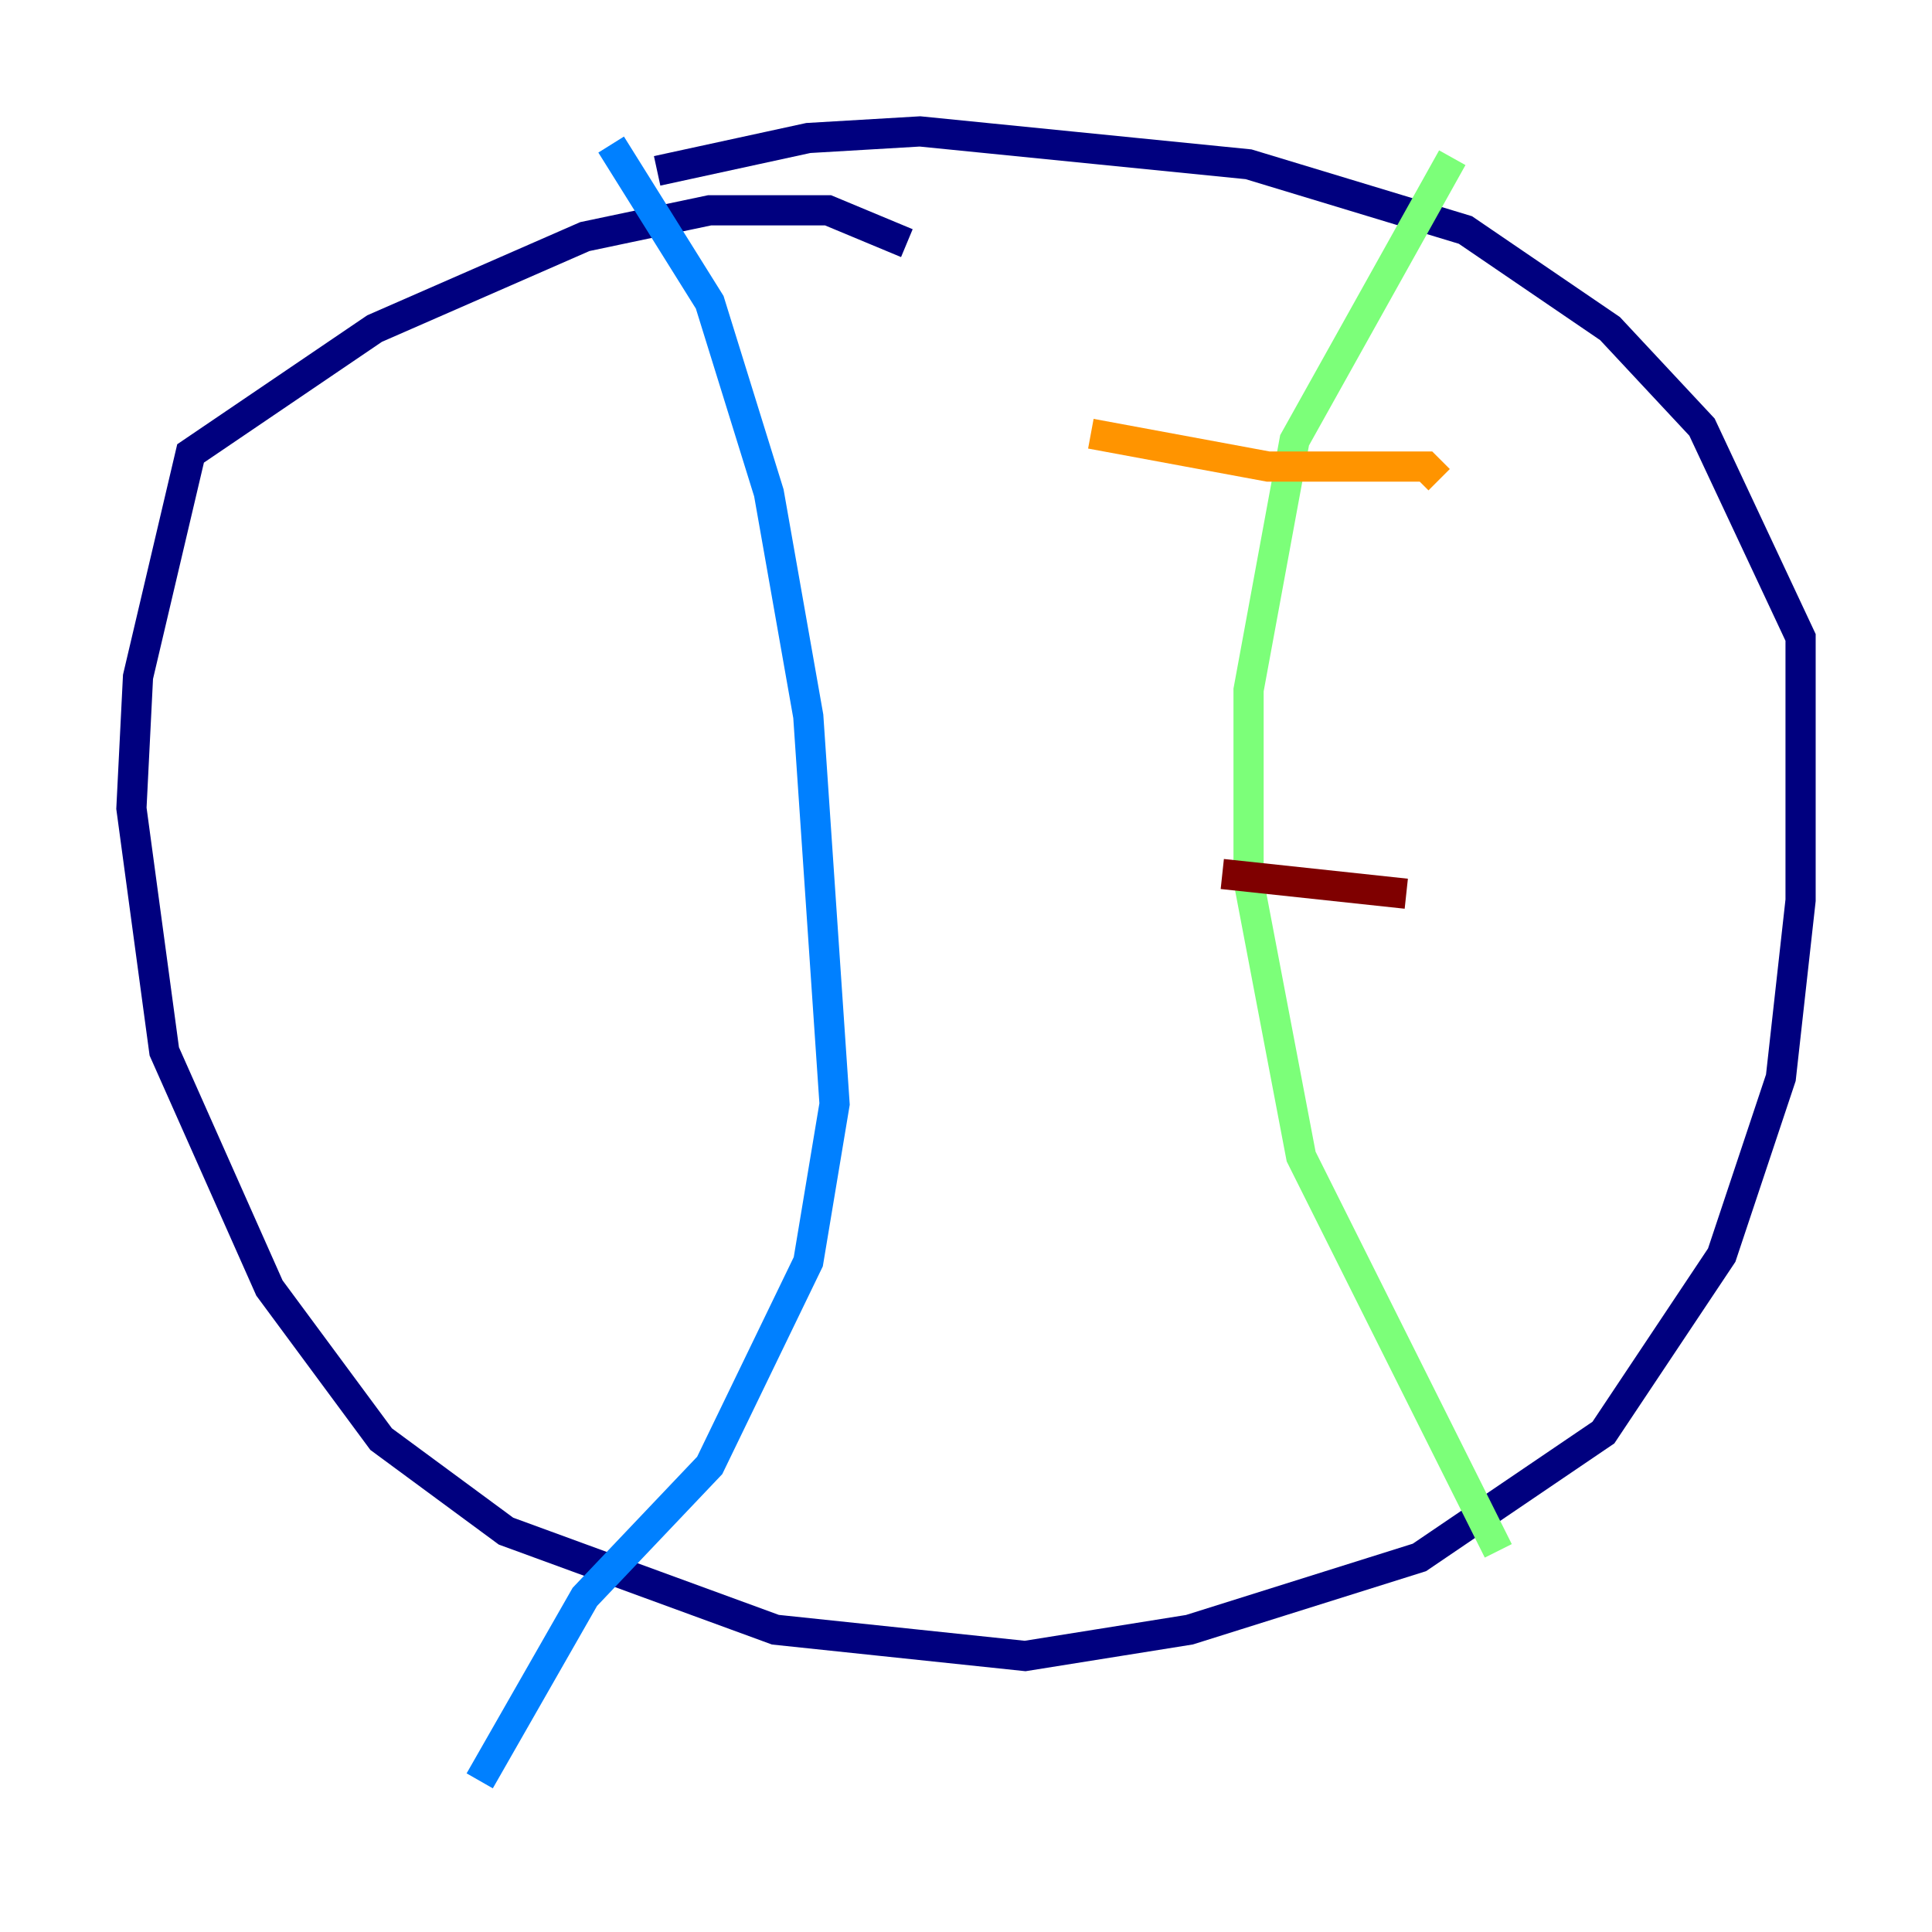 <?xml version="1.0" encoding="utf-8" ?>
<svg baseProfile="tiny" height="128" version="1.2" viewBox="0,0,128,128" width="128" xmlns="http://www.w3.org/2000/svg" xmlns:ev="http://www.w3.org/2001/xml-events" xmlns:xlink="http://www.w3.org/1999/xlink"><defs /><polyline fill="none" points="60.082,16.109 54.857,13.932 47.02,13.932 38.748,15.674 24.816,21.769 12.626,30.041 9.143,44.843 8.707,53.551 10.884,69.66 17.85,85.333 25.252,95.347 33.524,101.442 51.374,107.973 67.918,109.714 78.803,107.973 94.041,103.184 106.231,94.912 114.068,83.156 117.986,71.401 119.293,59.646 119.293,42.231 112.762,28.299 106.667,21.769 97.088,15.238 82.721,10.884 60.952,8.707 53.551,9.143 43.537,11.32" stroke="#00007f" stroke-width="2" /><polyline fill="none" points="40.49,9.578 47.02,20.027 50.939,32.653 53.551,47.456 55.292,73.143 53.551,83.592 47.02,97.088 38.748,105.796 31.782,117.986" stroke="#0080ff" stroke-width="2" /><polyline fill="none" points="96.218,10.449 85.769,29.17 82.721,45.714 82.721,58.34 86.204,76.626 99.265,102.748" stroke="#7cff79" stroke-width="2" /><polyline fill="none" points="72.272,28.735 84.027,30.912 94.476,30.912 95.347,31.782" stroke="#ff9400" stroke-width="2" /><polyline fill="none" points="80.98,57.905 93.17,59.211" stroke="#7f0000" stroke-width="2" /></svg>